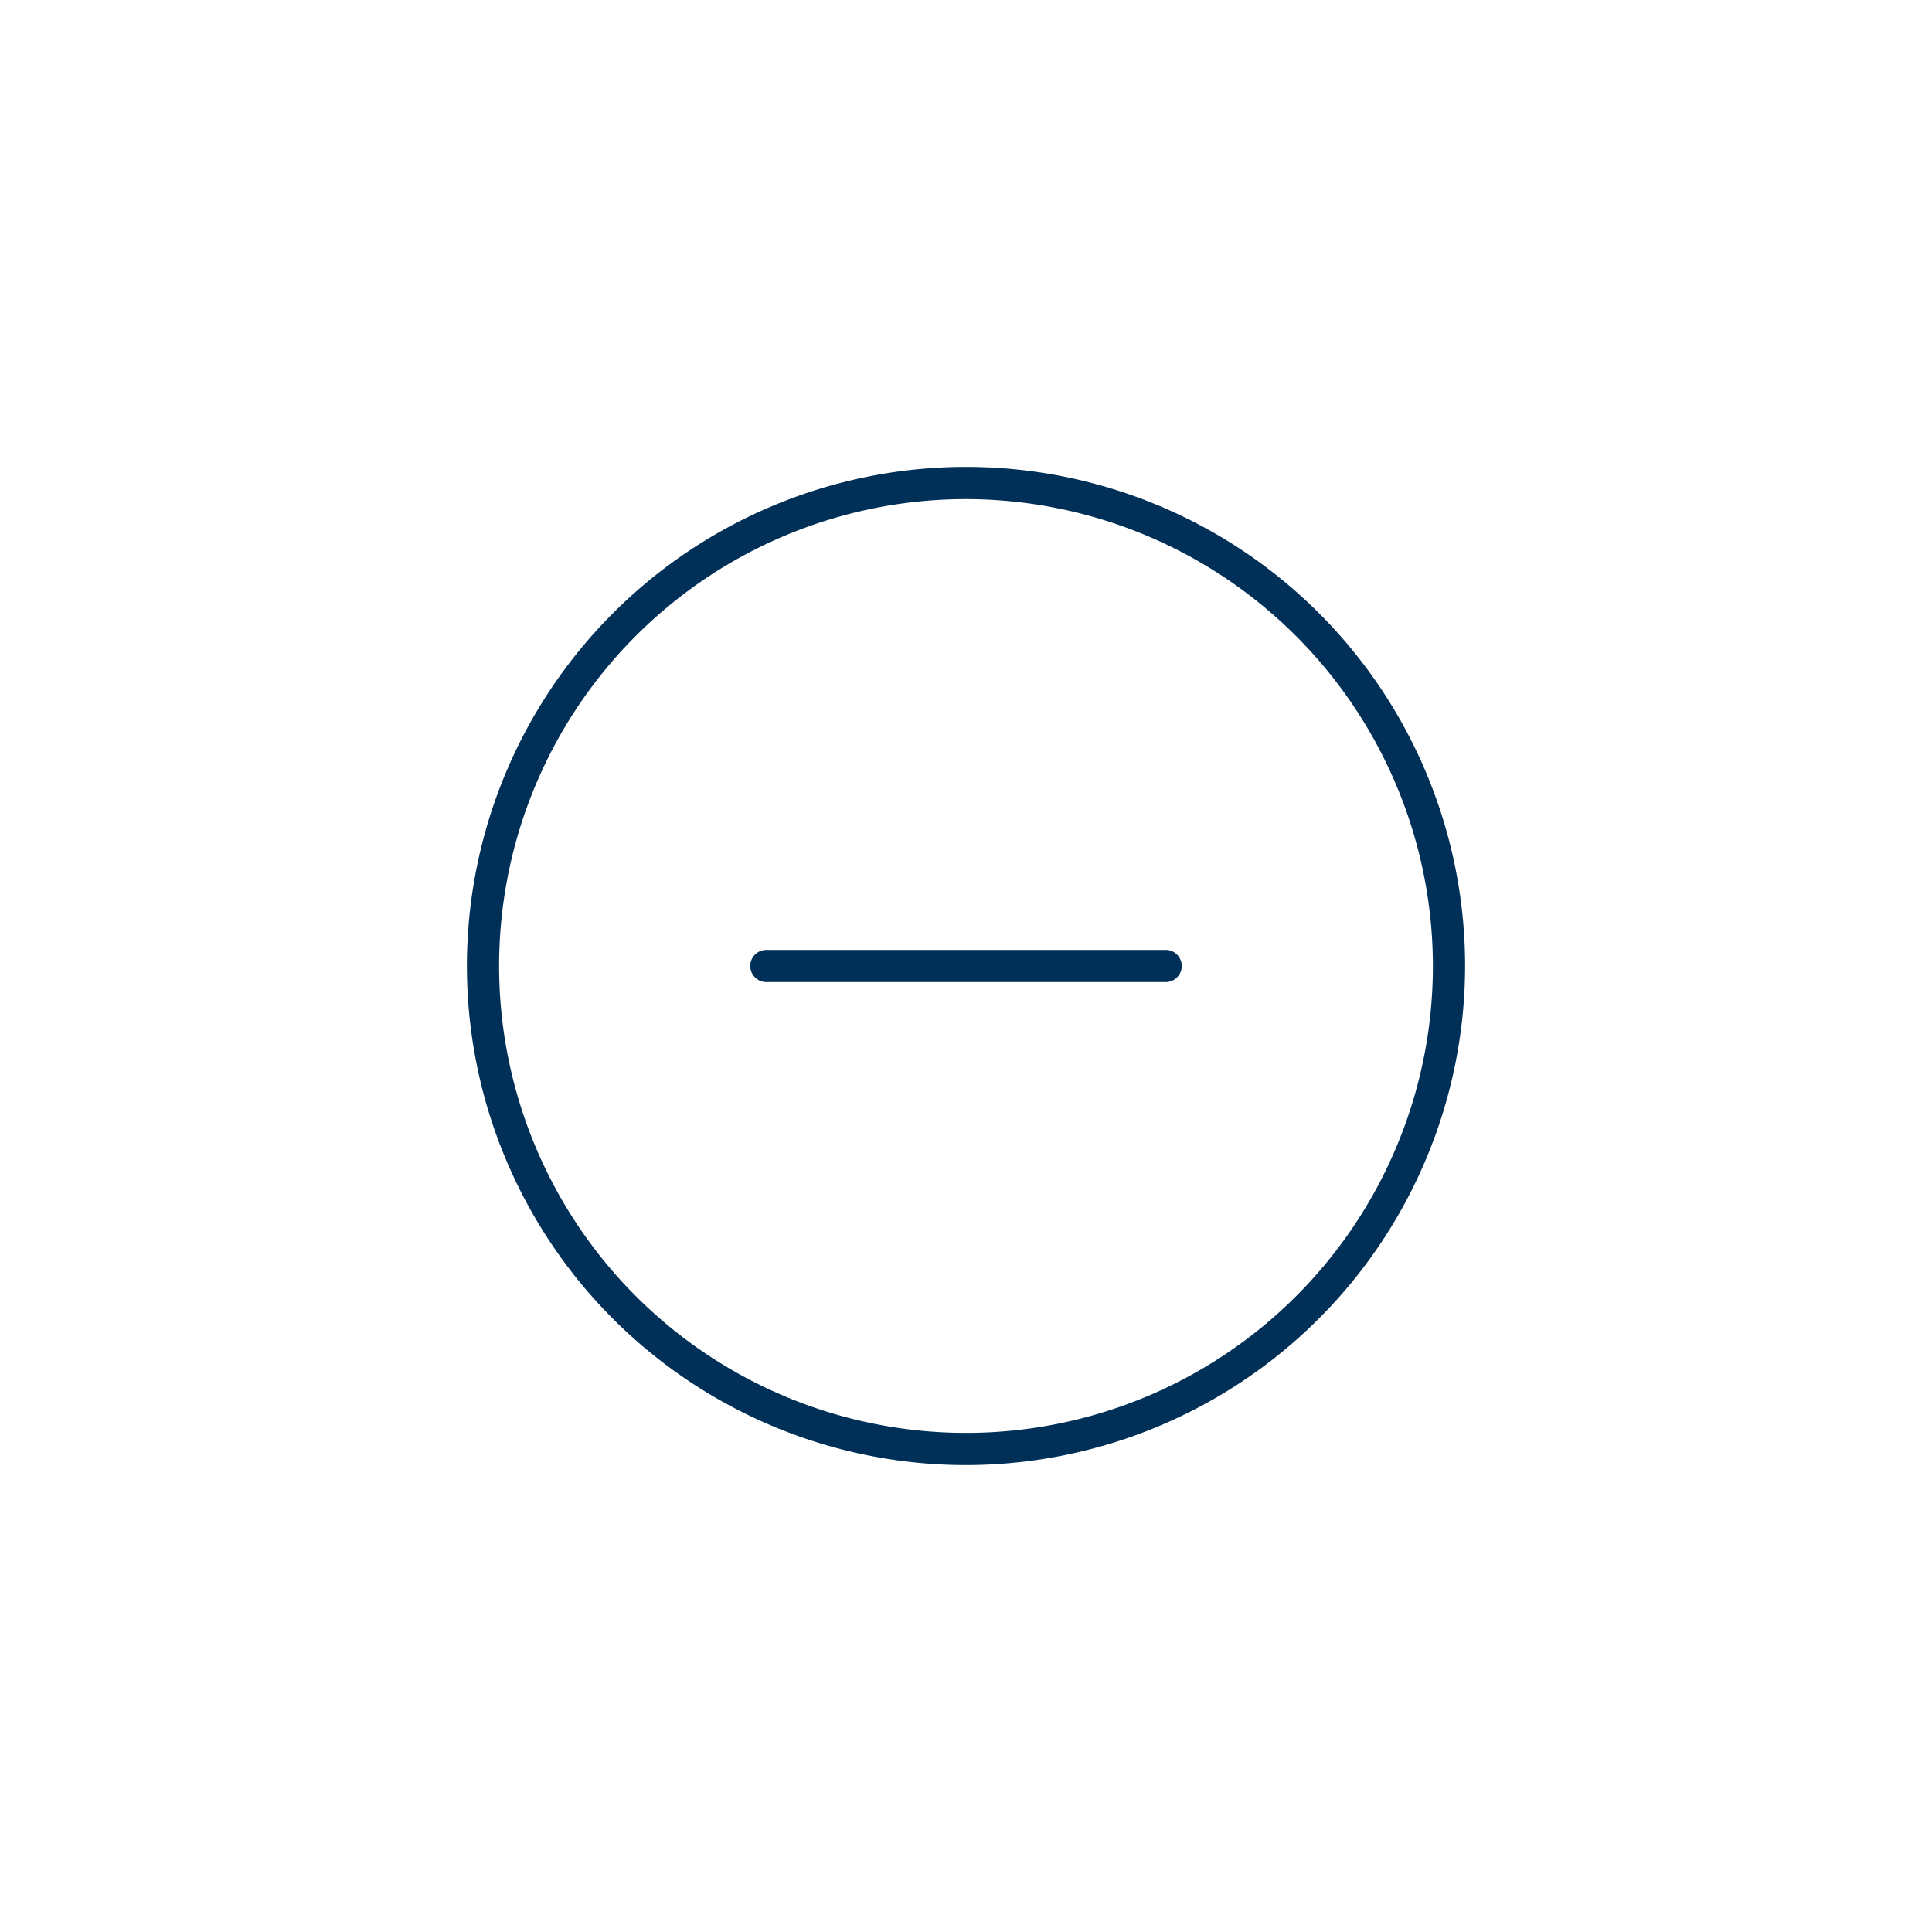<svg id="Layer_1" data-name="Layer 1" xmlns="http://www.w3.org/2000/svg" viewBox="0 0 300 300"><defs><style>.cls-1{fill:#003057;}</style></defs><path class="cls-1" d="M150,227.5A77.5,77.5,0,1,1,227.5,150,77.59,77.59,0,0,1,150,227.5Zm0-150A72.5,72.5,0,1,0,222.5,150,72.58,72.58,0,0,0,150,77.5Z"/><path class="cls-1" d="M181,152.5H119a2.5,2.5,0,0,1,0-5h62a2.5,2.5,0,0,1,0,5Z"/></svg>